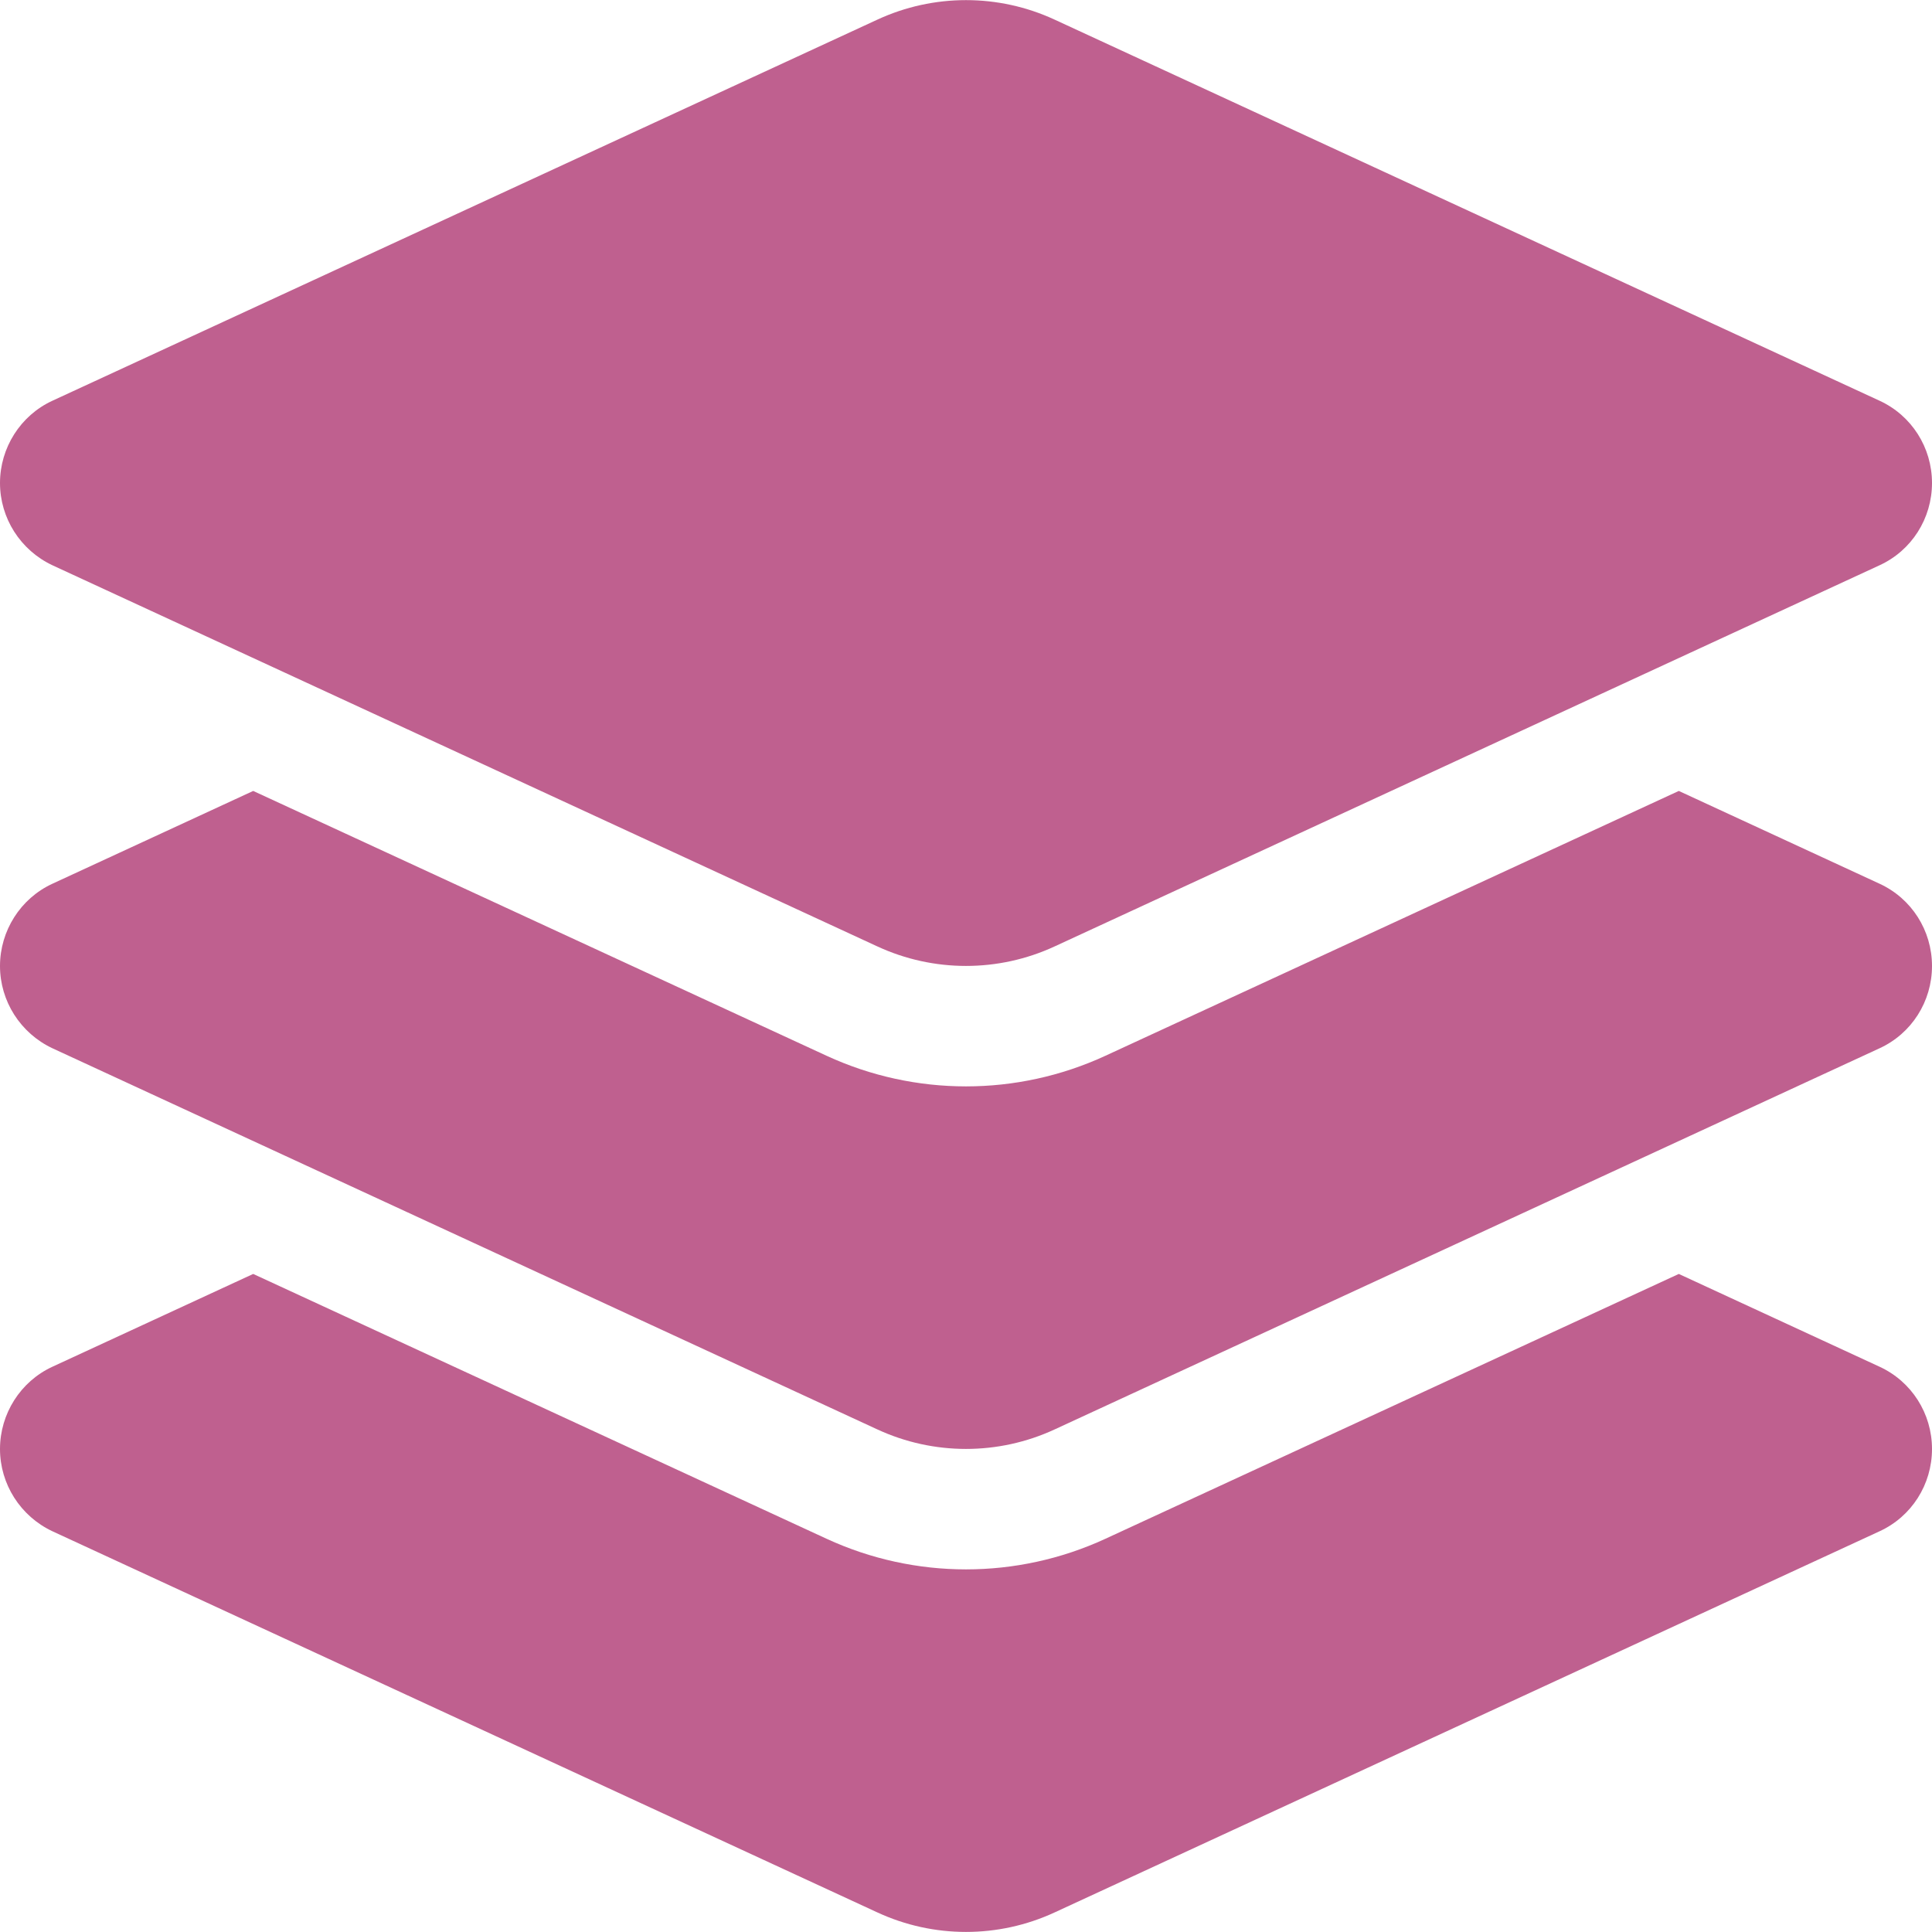 <svg width="36" height="36" viewBox="0 0 36 36" fill="none" xmlns="http://www.w3.org/2000/svg">
<path d="M16.348 0.366C17.395 -0.119 18.605 -0.119 19.652 0.366L35.023 7.467C35.62 7.742 36 8.339 36 9C36 9.661 35.62 10.259 35.023 10.533L19.652 17.635C18.605 18.12 17.395 18.12 16.348 17.635L0.977 10.533C0.38 10.252 0 9.654 0 9C0 8.346 0.38 7.742 0.977 7.467L16.348 0.366ZM31.282 14.738L35.023 16.467C35.62 16.742 36 17.339 36 18C36 18.661 35.62 19.259 35.023 19.533L19.652 26.635C18.605 27.12 17.395 27.12 16.348 26.635L0.977 19.533C0.38 19.252 0 18.654 0 18C0 17.346 0.38 16.742 0.977 16.467L4.718 14.738L15.405 19.674C17.051 20.433 18.949 20.433 20.595 19.674L31.282 14.738ZM20.595 28.674L31.282 23.738L35.023 25.467C35.62 25.742 36 26.339 36 27C36 27.661 35.62 28.259 35.023 28.533L19.652 35.635C18.605 36.12 17.395 36.12 16.348 35.635L0.977 28.533C0.38 28.252 0 27.654 0 27C0 26.346 0.38 25.742 0.977 25.467L4.718 23.738L15.405 28.674C17.051 29.433 18.949 29.433 20.595 28.674Z" fill="#BF608F"/>
</svg>
